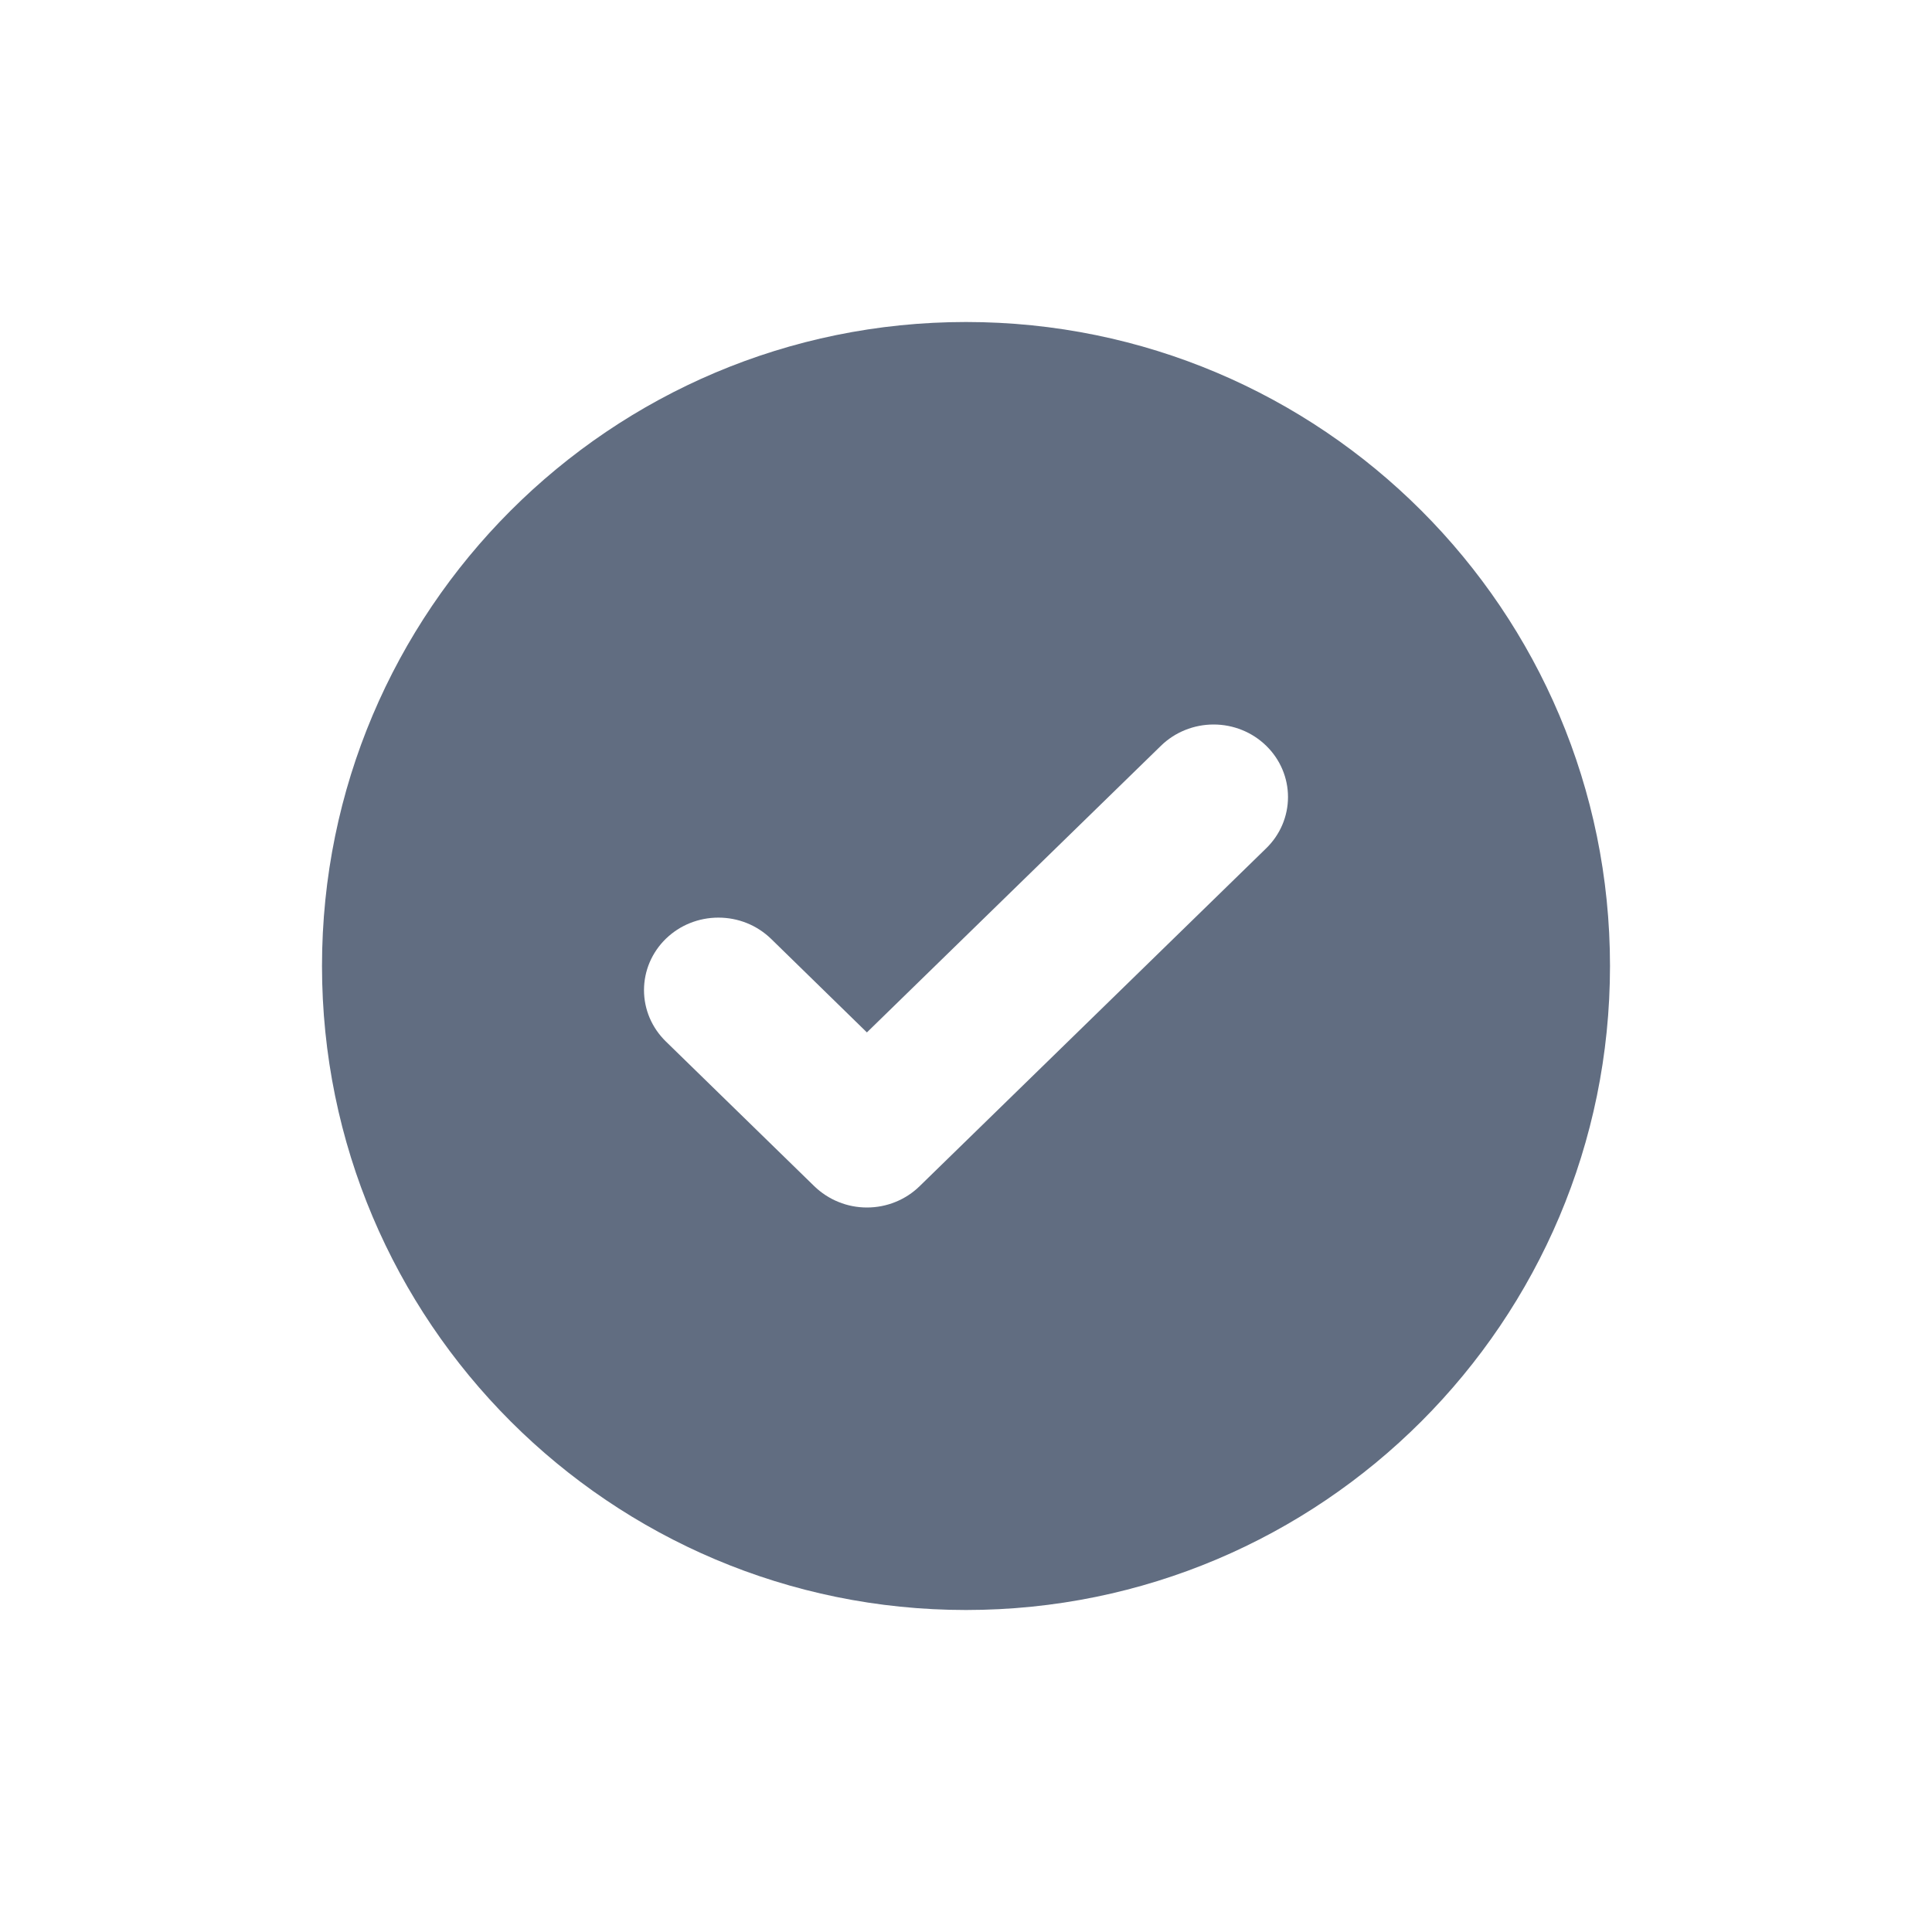 <svg width="24" height="24" viewBox="0 0 24 24" fill="none" xmlns="http://www.w3.org/2000/svg">
<path d="M12 20C16.418 20 20 16.418 20 12C20 7.582 16.418 4 12 4C7.582 4 4 7.582 4 12C4 16.418 7.582 20 12 20ZM8.07 12.644C8.024 12.535 8 12.418 8 12.3C8 12.181 8.024 12.064 8.07 11.955C8.117 11.845 8.185 11.746 8.271 11.662C8.357 11.579 8.458 11.512 8.571 11.467C8.683 11.422 8.803 11.399 8.924 11.399C9.046 11.399 9.166 11.422 9.278 11.467C9.39 11.512 9.492 11.579 9.578 11.662L10.769 12.825L14.422 9.264C14.595 9.095 14.831 9 15.076 9C15.321 9 15.556 9.095 15.729 9.264C15.903 9.433 16 9.662 16 9.901C16 10.14 15.903 10.369 15.729 10.538L11.423 14.736C11.338 14.819 11.236 14.886 11.124 14.931C11.011 14.977 10.891 15 10.77 15C10.648 15 10.528 14.977 10.416 14.931C10.304 14.886 10.202 14.819 10.116 14.736L8.271 12.937C8.185 12.853 8.117 12.754 8.07 12.644Z" fill="#616D81"/>
</svg>
